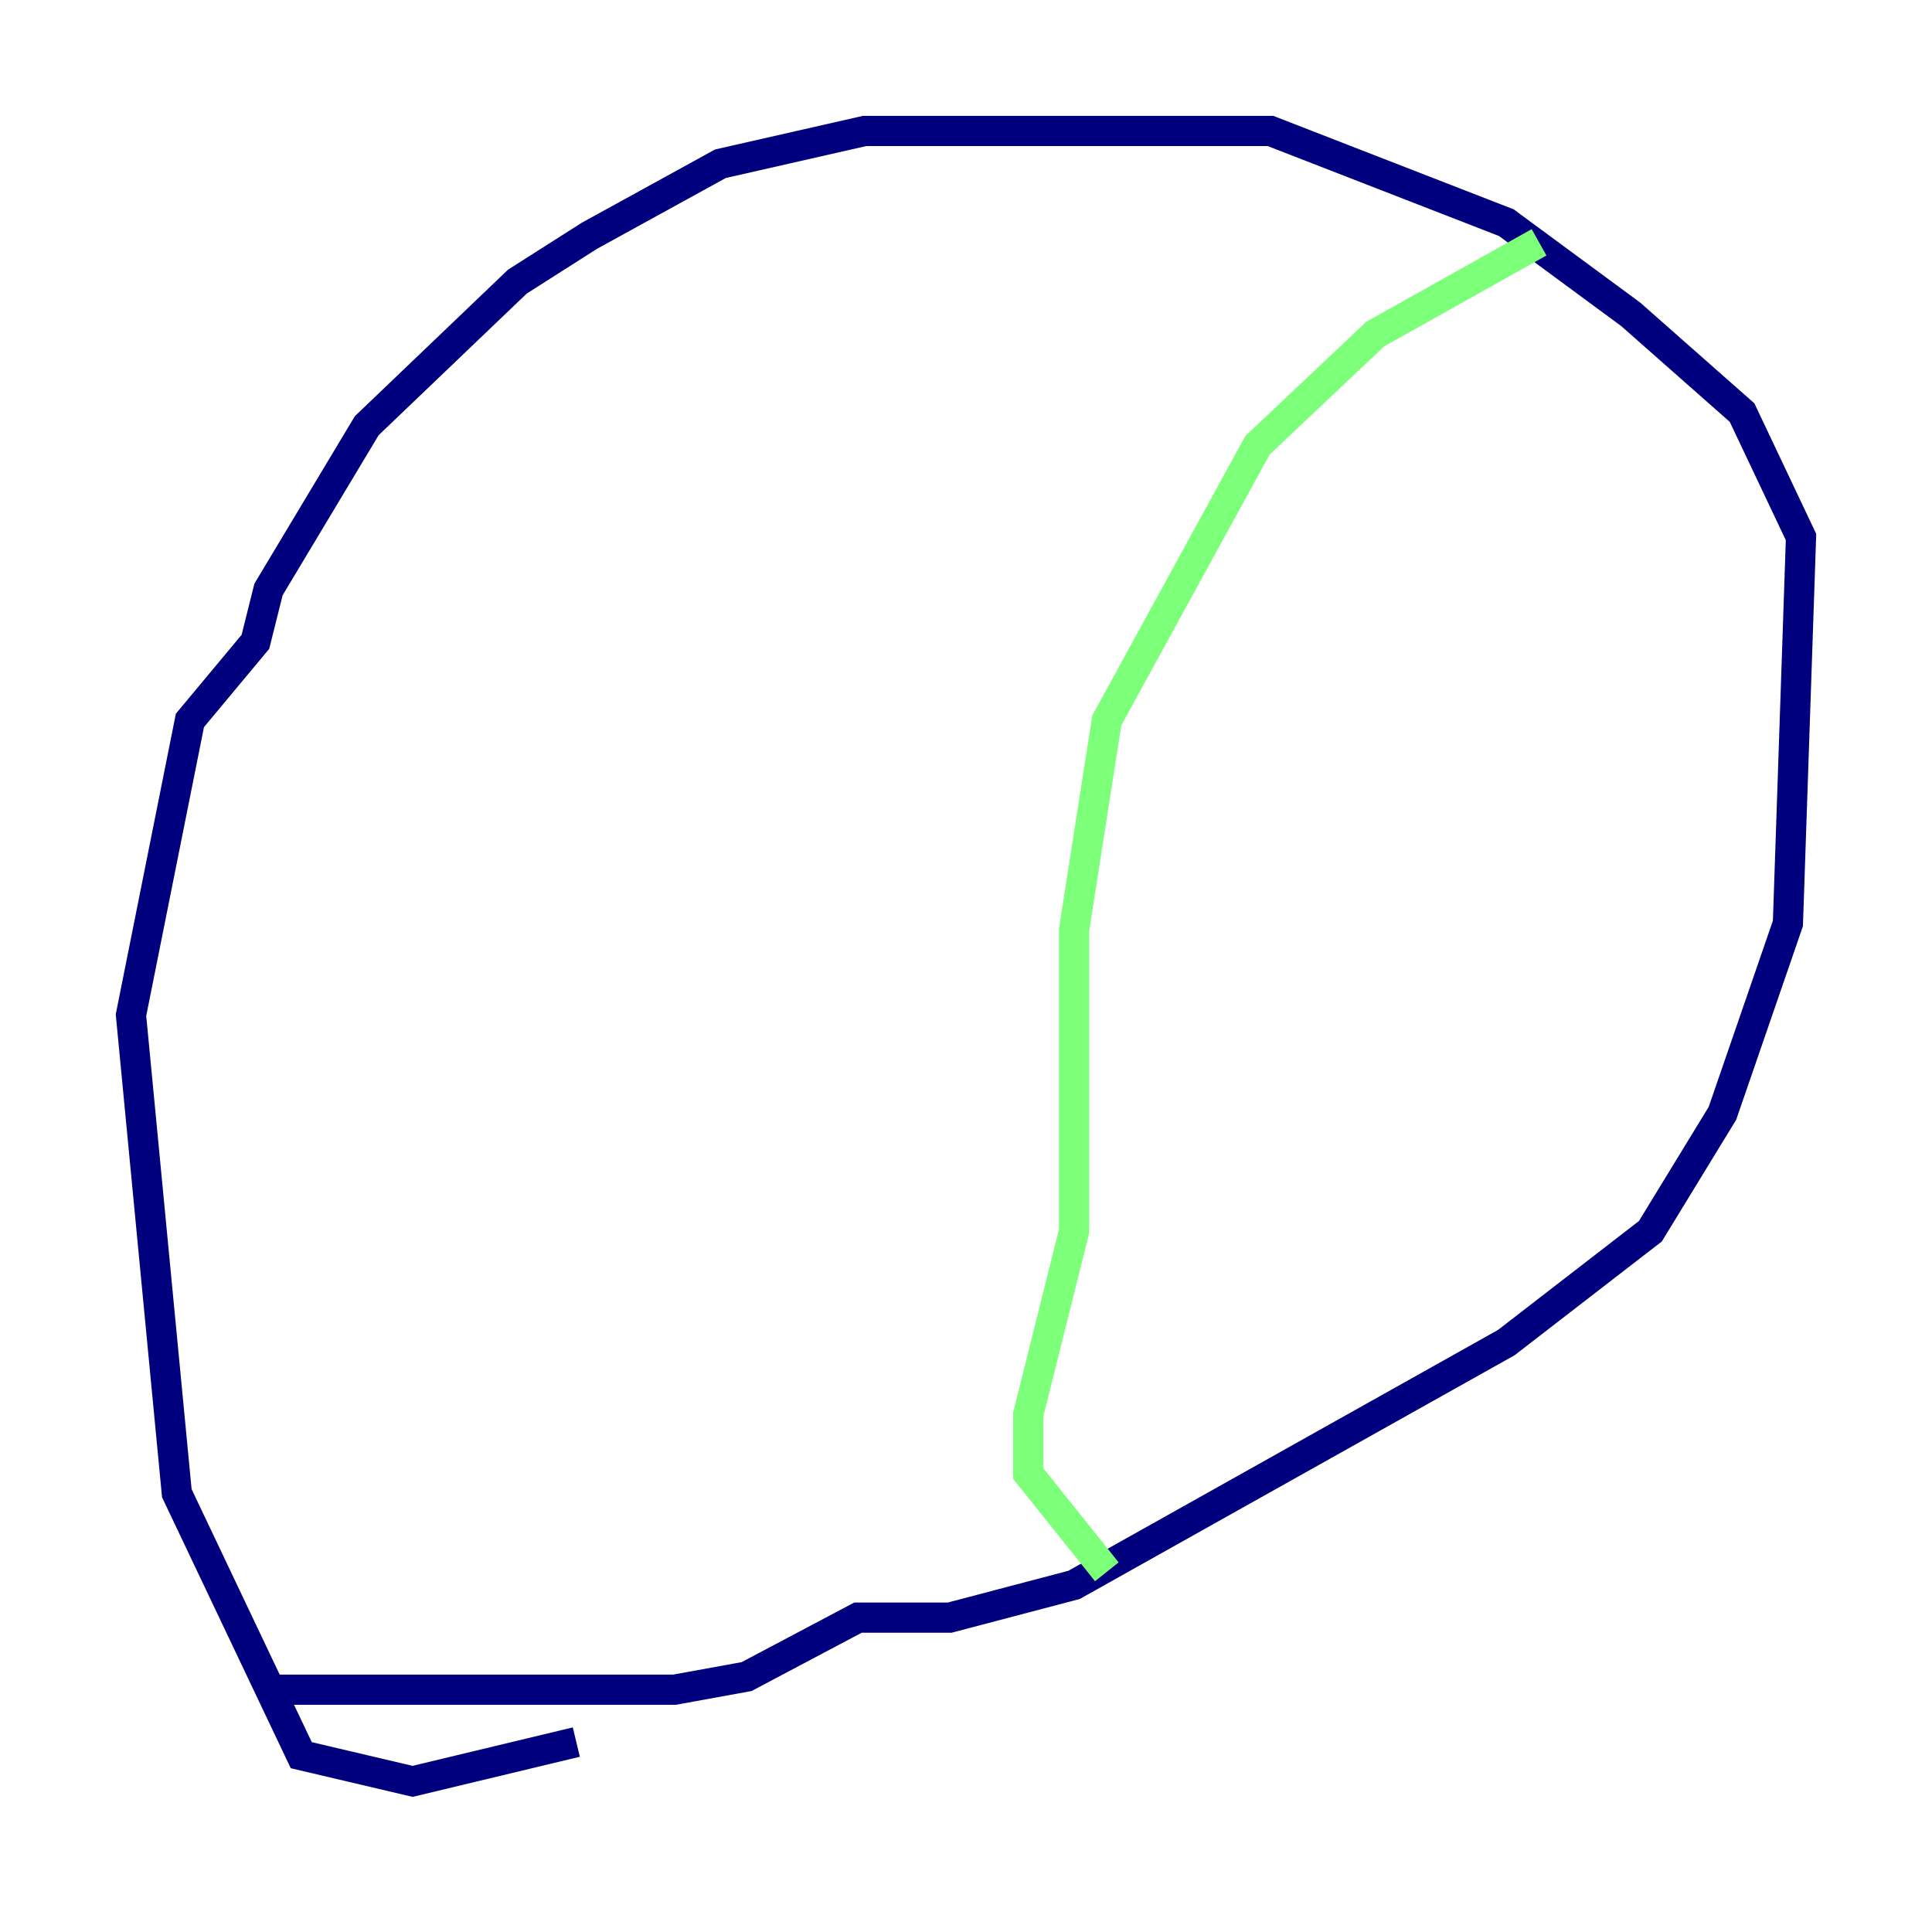 <?xml version="1.0" encoding="utf-8" ?>
<svg baseProfile="tiny" height="128" version="1.2" viewBox="0,0,128,128" width="128" xmlns="http://www.w3.org/2000/svg" xmlns:ev="http://www.w3.org/2001/xml-events" xmlns:xlink="http://www.w3.org/1999/xlink"><defs /><polyline fill="none" points="38.183,115.417 27.336,118.02 19.959,116.285 11.715,98.929 8.678,67.254 12.583,47.729 16.922,42.522 17.79,39.051 24.298,28.203 34.278,18.658 39.051,15.62 47.729,10.848 57.275,8.678 84.176,8.678 99.797,14.752 108.041,20.827 115.417,27.336 119.322,35.58 118.454,61.18 114.115,73.763 109.342,81.573 99.797,88.949 71.159,105.003 62.915,107.173 56.841,107.173 49.464,111.078 44.691,111.946 17.79,111.946" stroke="#00007f" stroke-width="2" /><polyline fill="none" points="101.966,16.054 91.119,22.129 83.308,29.505 73.329,47.729 71.159,61.614 71.159,81.573 68.122,93.722 68.122,97.627 73.329,104.136" stroke="#7cff79" stroke-width="2" /><polyline fill="none" points="34.278,24.298 34.278,24.298" stroke="#7f0000" stroke-width="2" /></svg>
